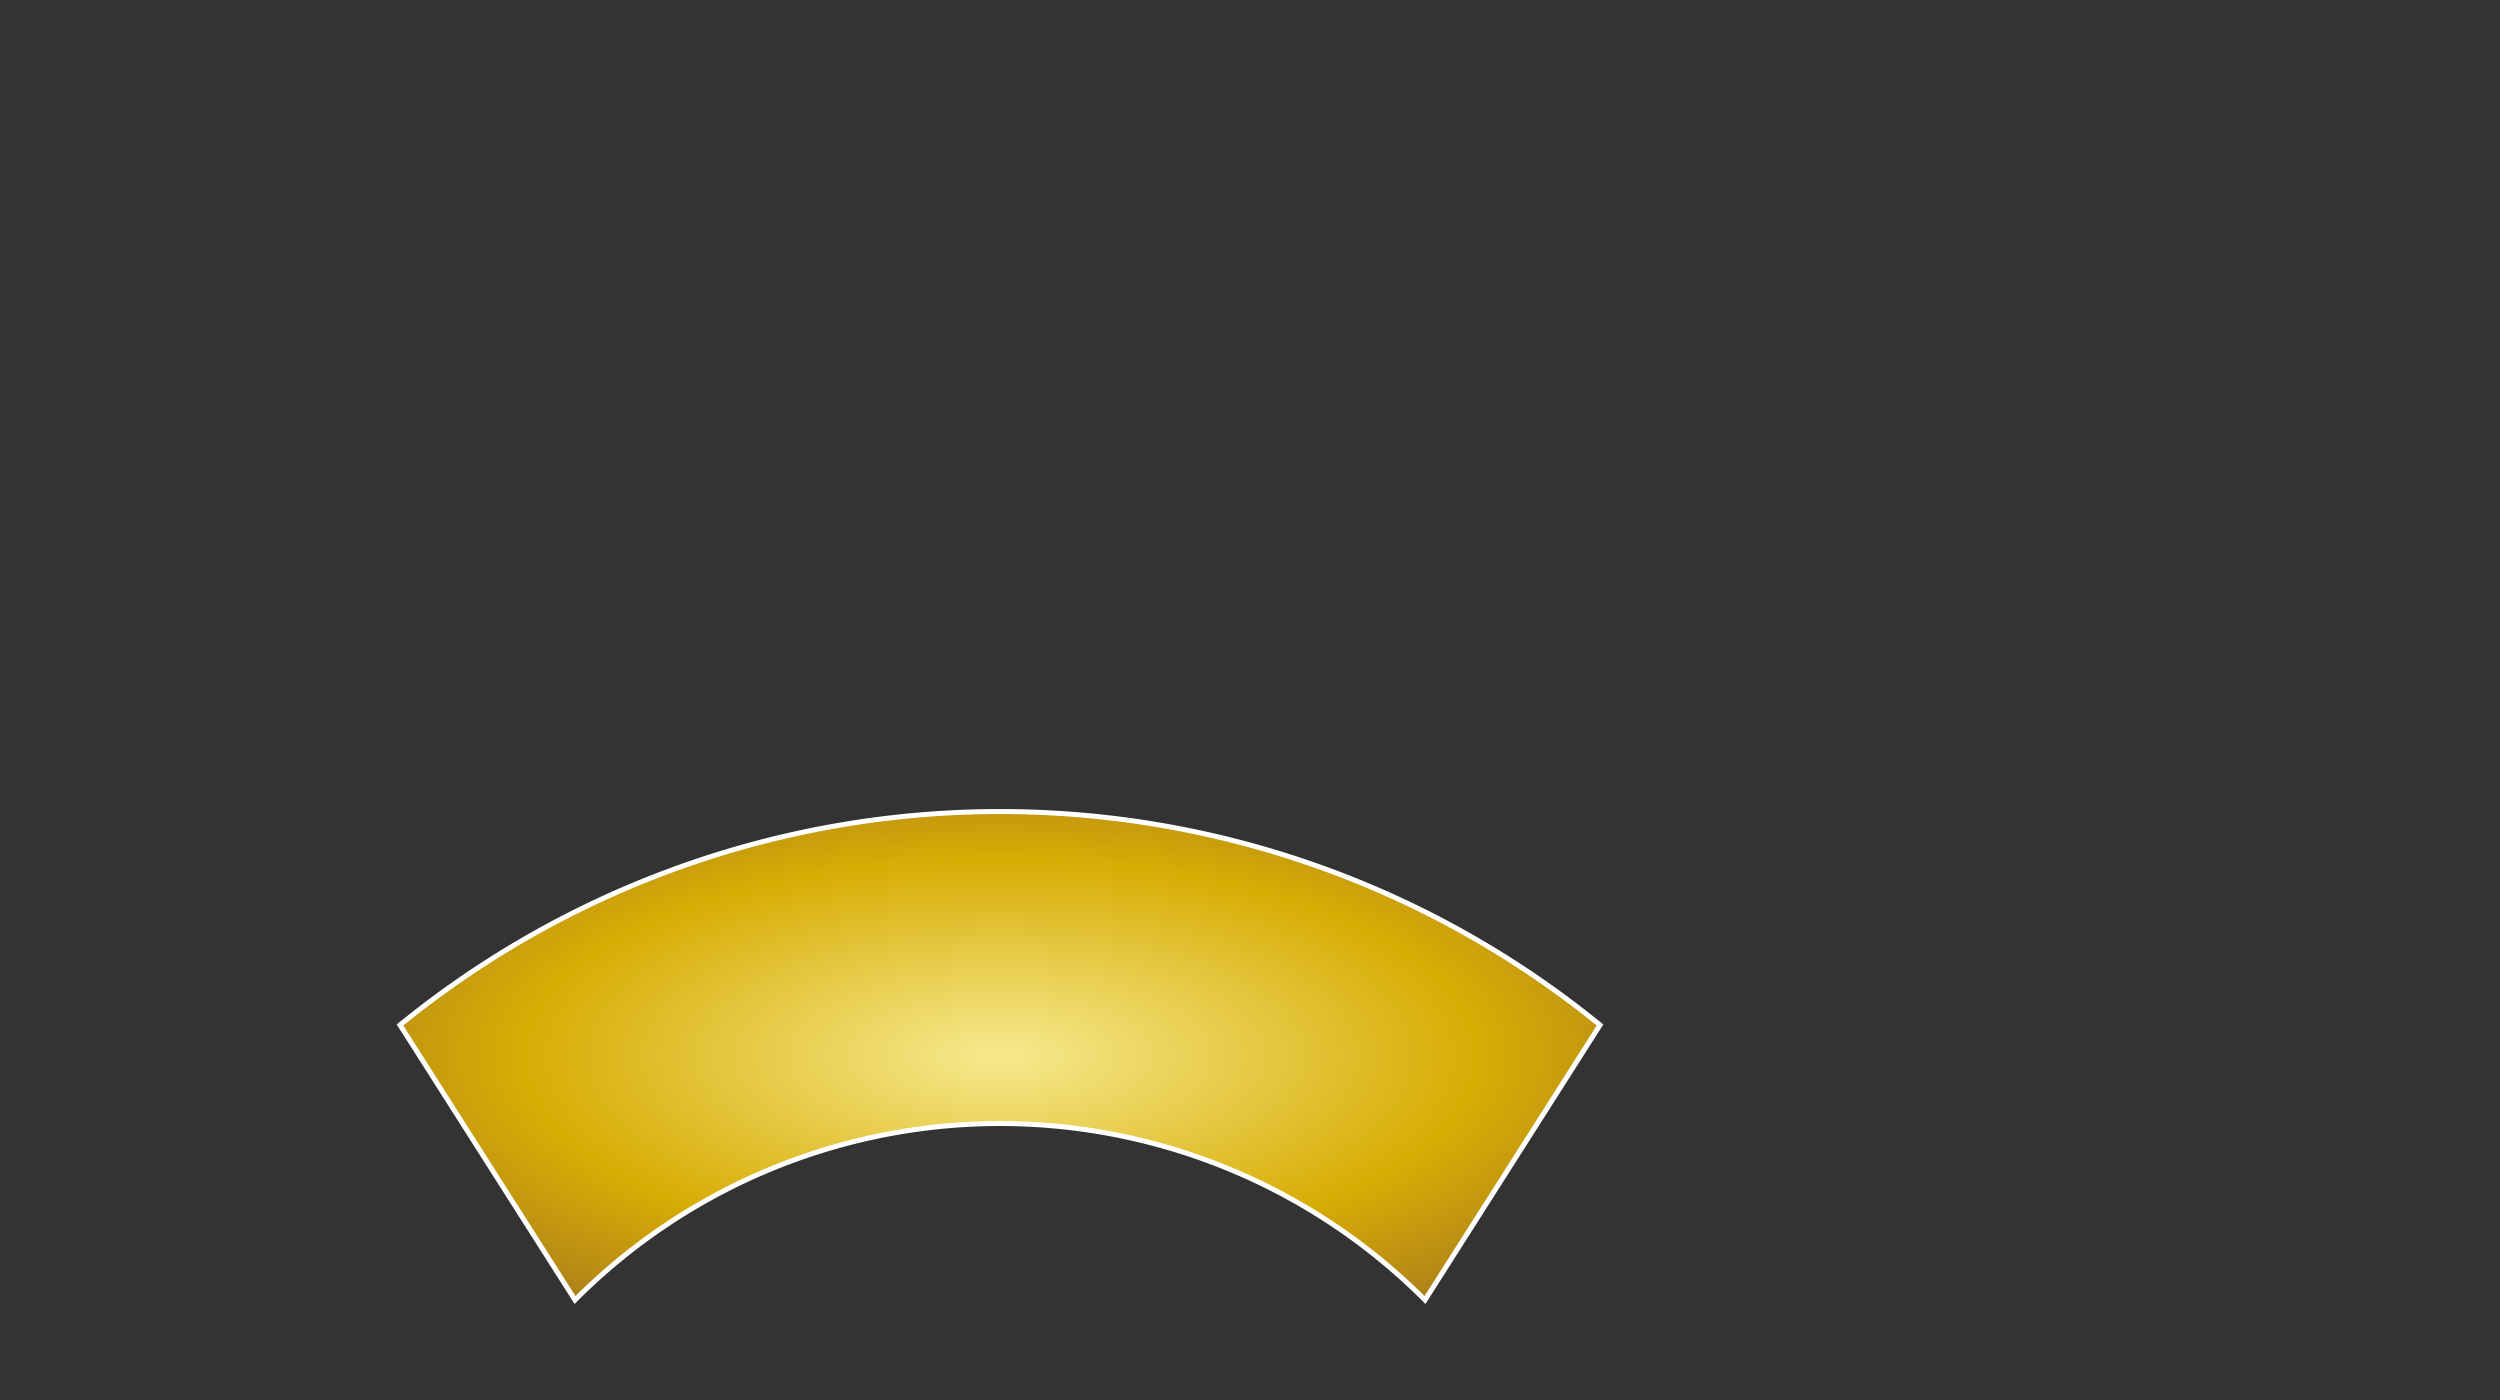<svg width="100%" height="100%" viewBox="-200 -140 500 280" xmlns="http://www.w3.org/2000/svg">
  <rect x="-200" y="-140" width="500" height="280" fill="#333333" stroke="none"/>
  <defs>
    <radialGradient id="gold-gradient" cx="50%" cy="50%" r="80%">
      <stop offset="0%" stop-color="#f7e98e"/>
      <stop offset="50%" stop-color="#d7ad05"/>
      <stop offset="100%" stop-color="#8b5a2b"/>
    </radialGradient>
  </defs>

  <path d="M-120,65 A190,190 0 0,1 120,65 L85,120 A120,120 0 0,0 -85,120 Z"
        fill="url(#gold-gradient)" stroke="#ffffff" stroke-width="1"/>
</svg>
